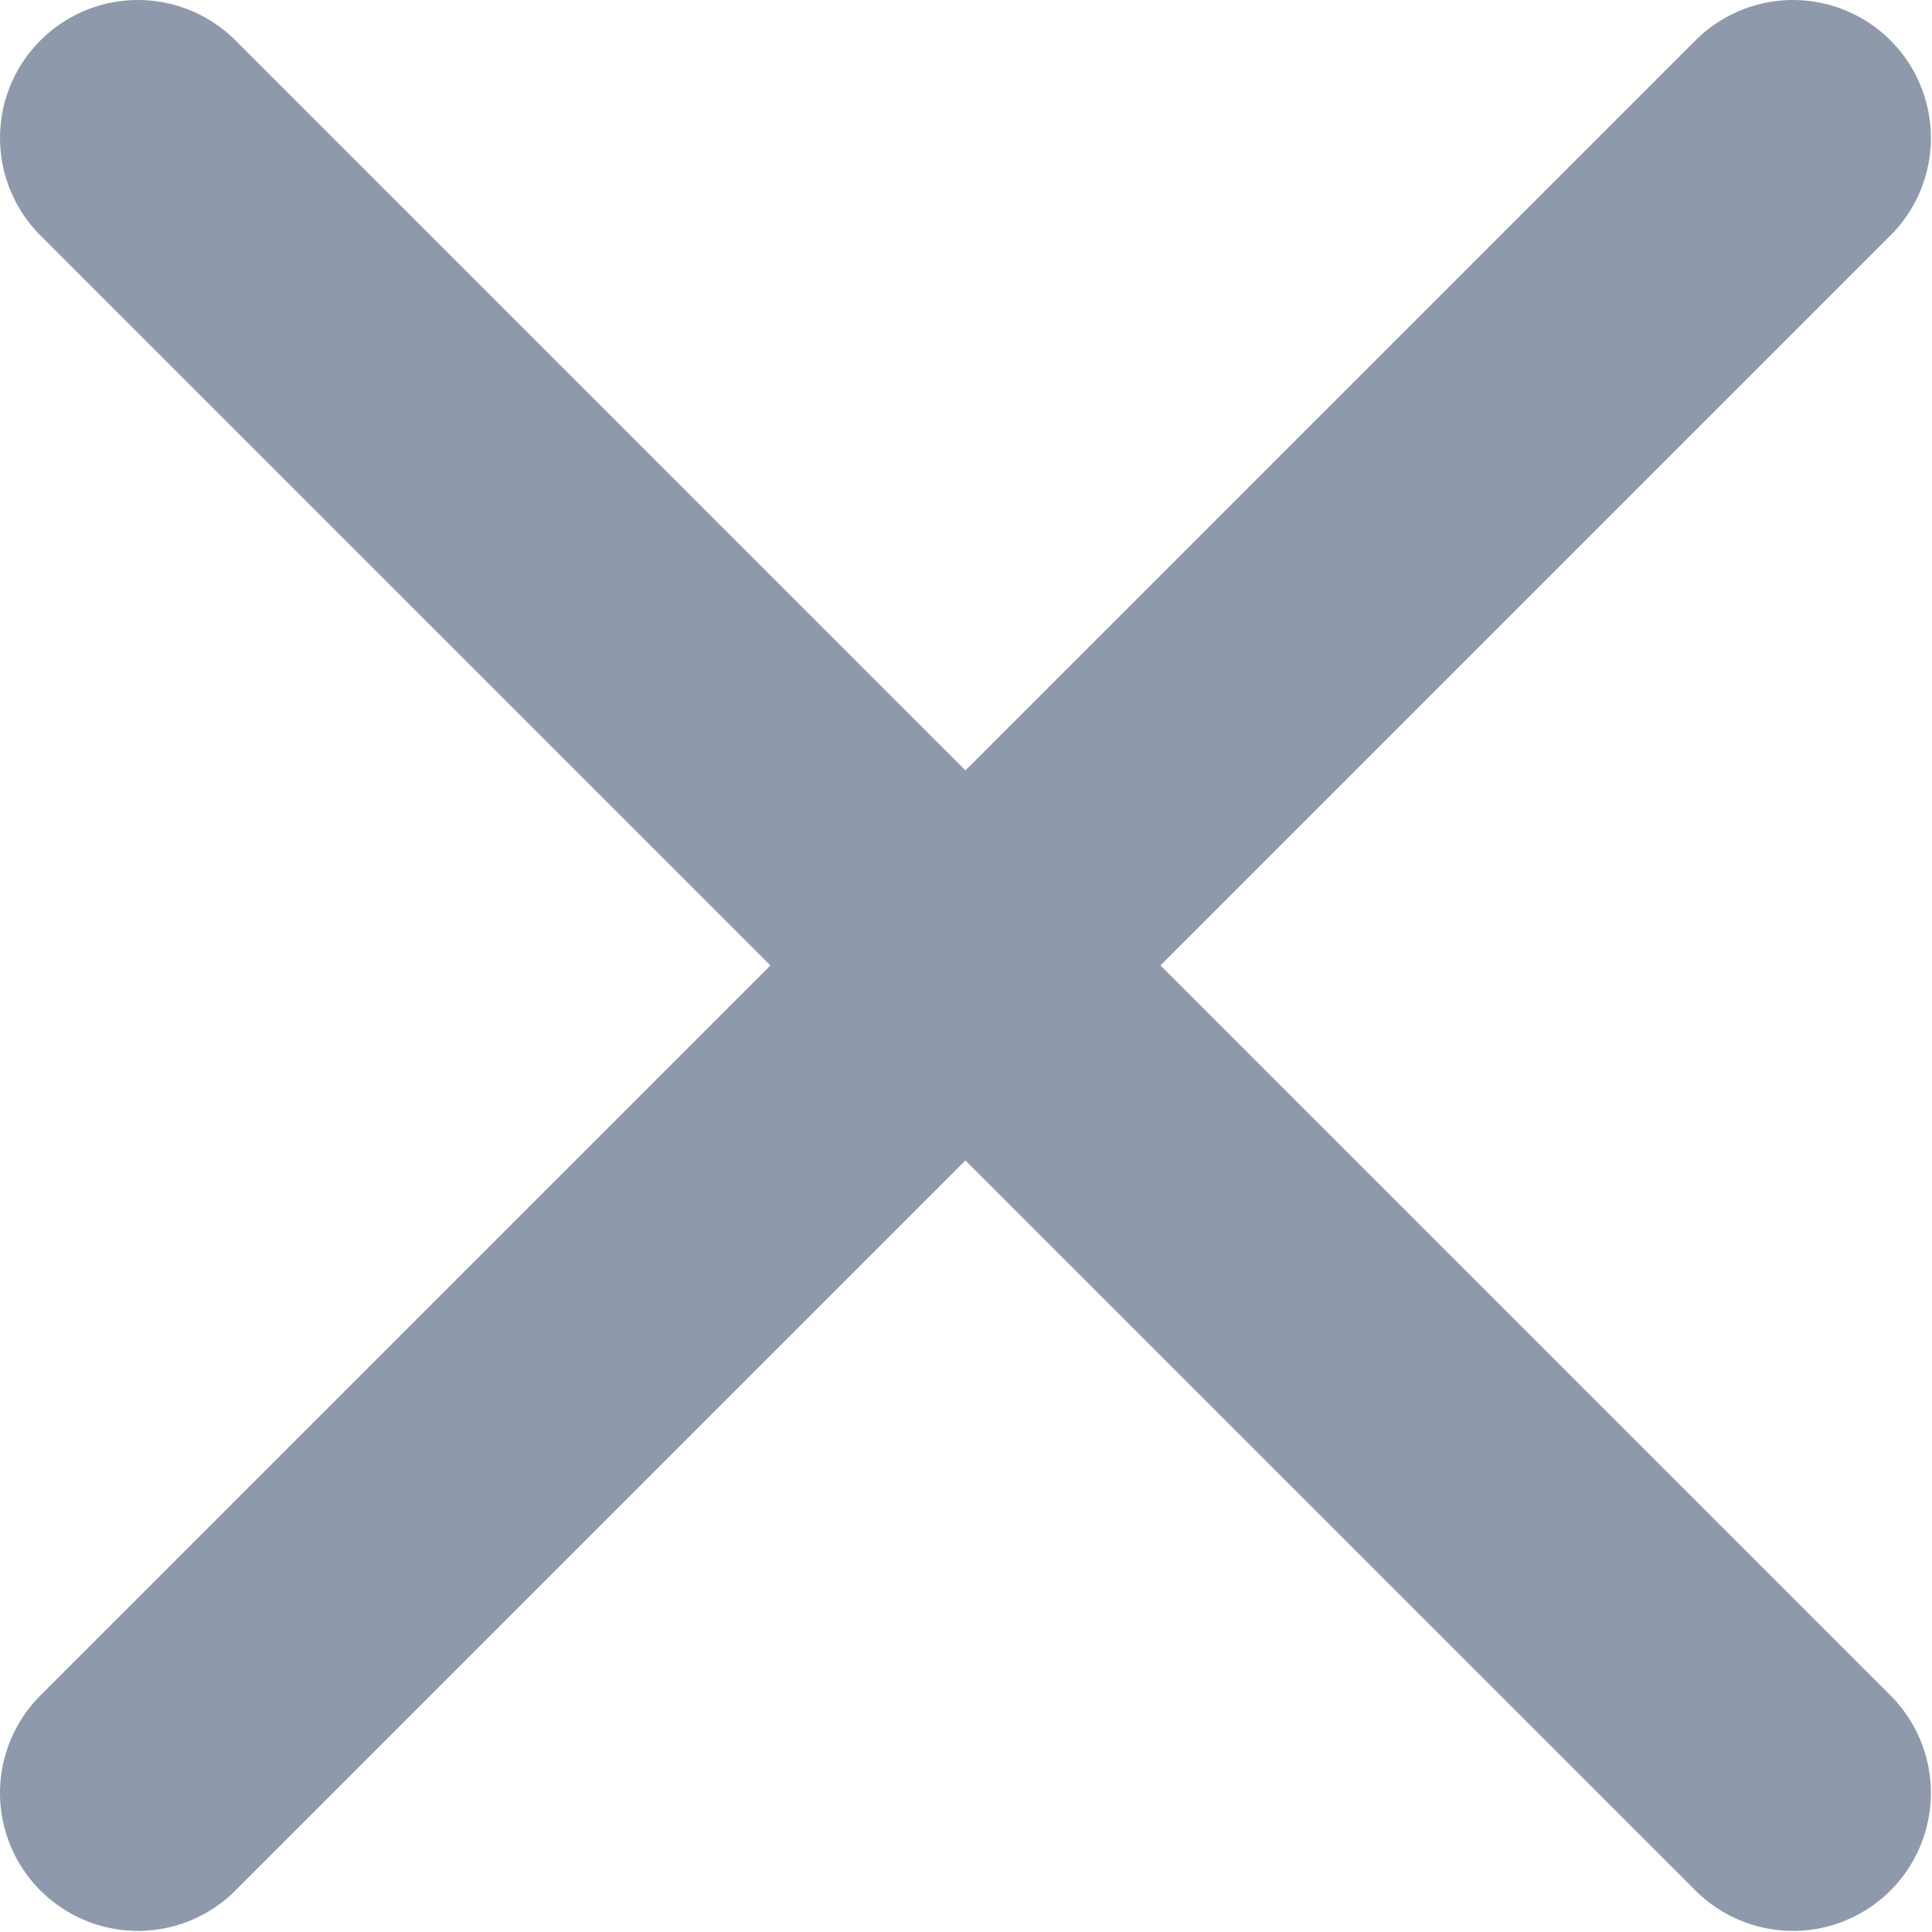 <svg width="14.008" height="14.008" viewBox="0 0 14.008 14.008" fill="none" xmlns="http://www.w3.org/2000/svg" xmlns:xlink="http://www.w3.org/1999/xlink">
	<desc>
			Created with Pixso.
	</desc>
	<defs/>
	<path id="Vector 42" d="M1 1L13 13" stroke="#8E9AAB" stroke-opacity="1" stroke-width="2" stroke-linejoin="round" stroke-linecap="round"/>
	<path id="Vector 43" d="M13 1L1 13" stroke="#8E9AAB" stroke-opacity="1" stroke-width="2" stroke-linejoin="round" stroke-linecap="round"/>
</svg>
